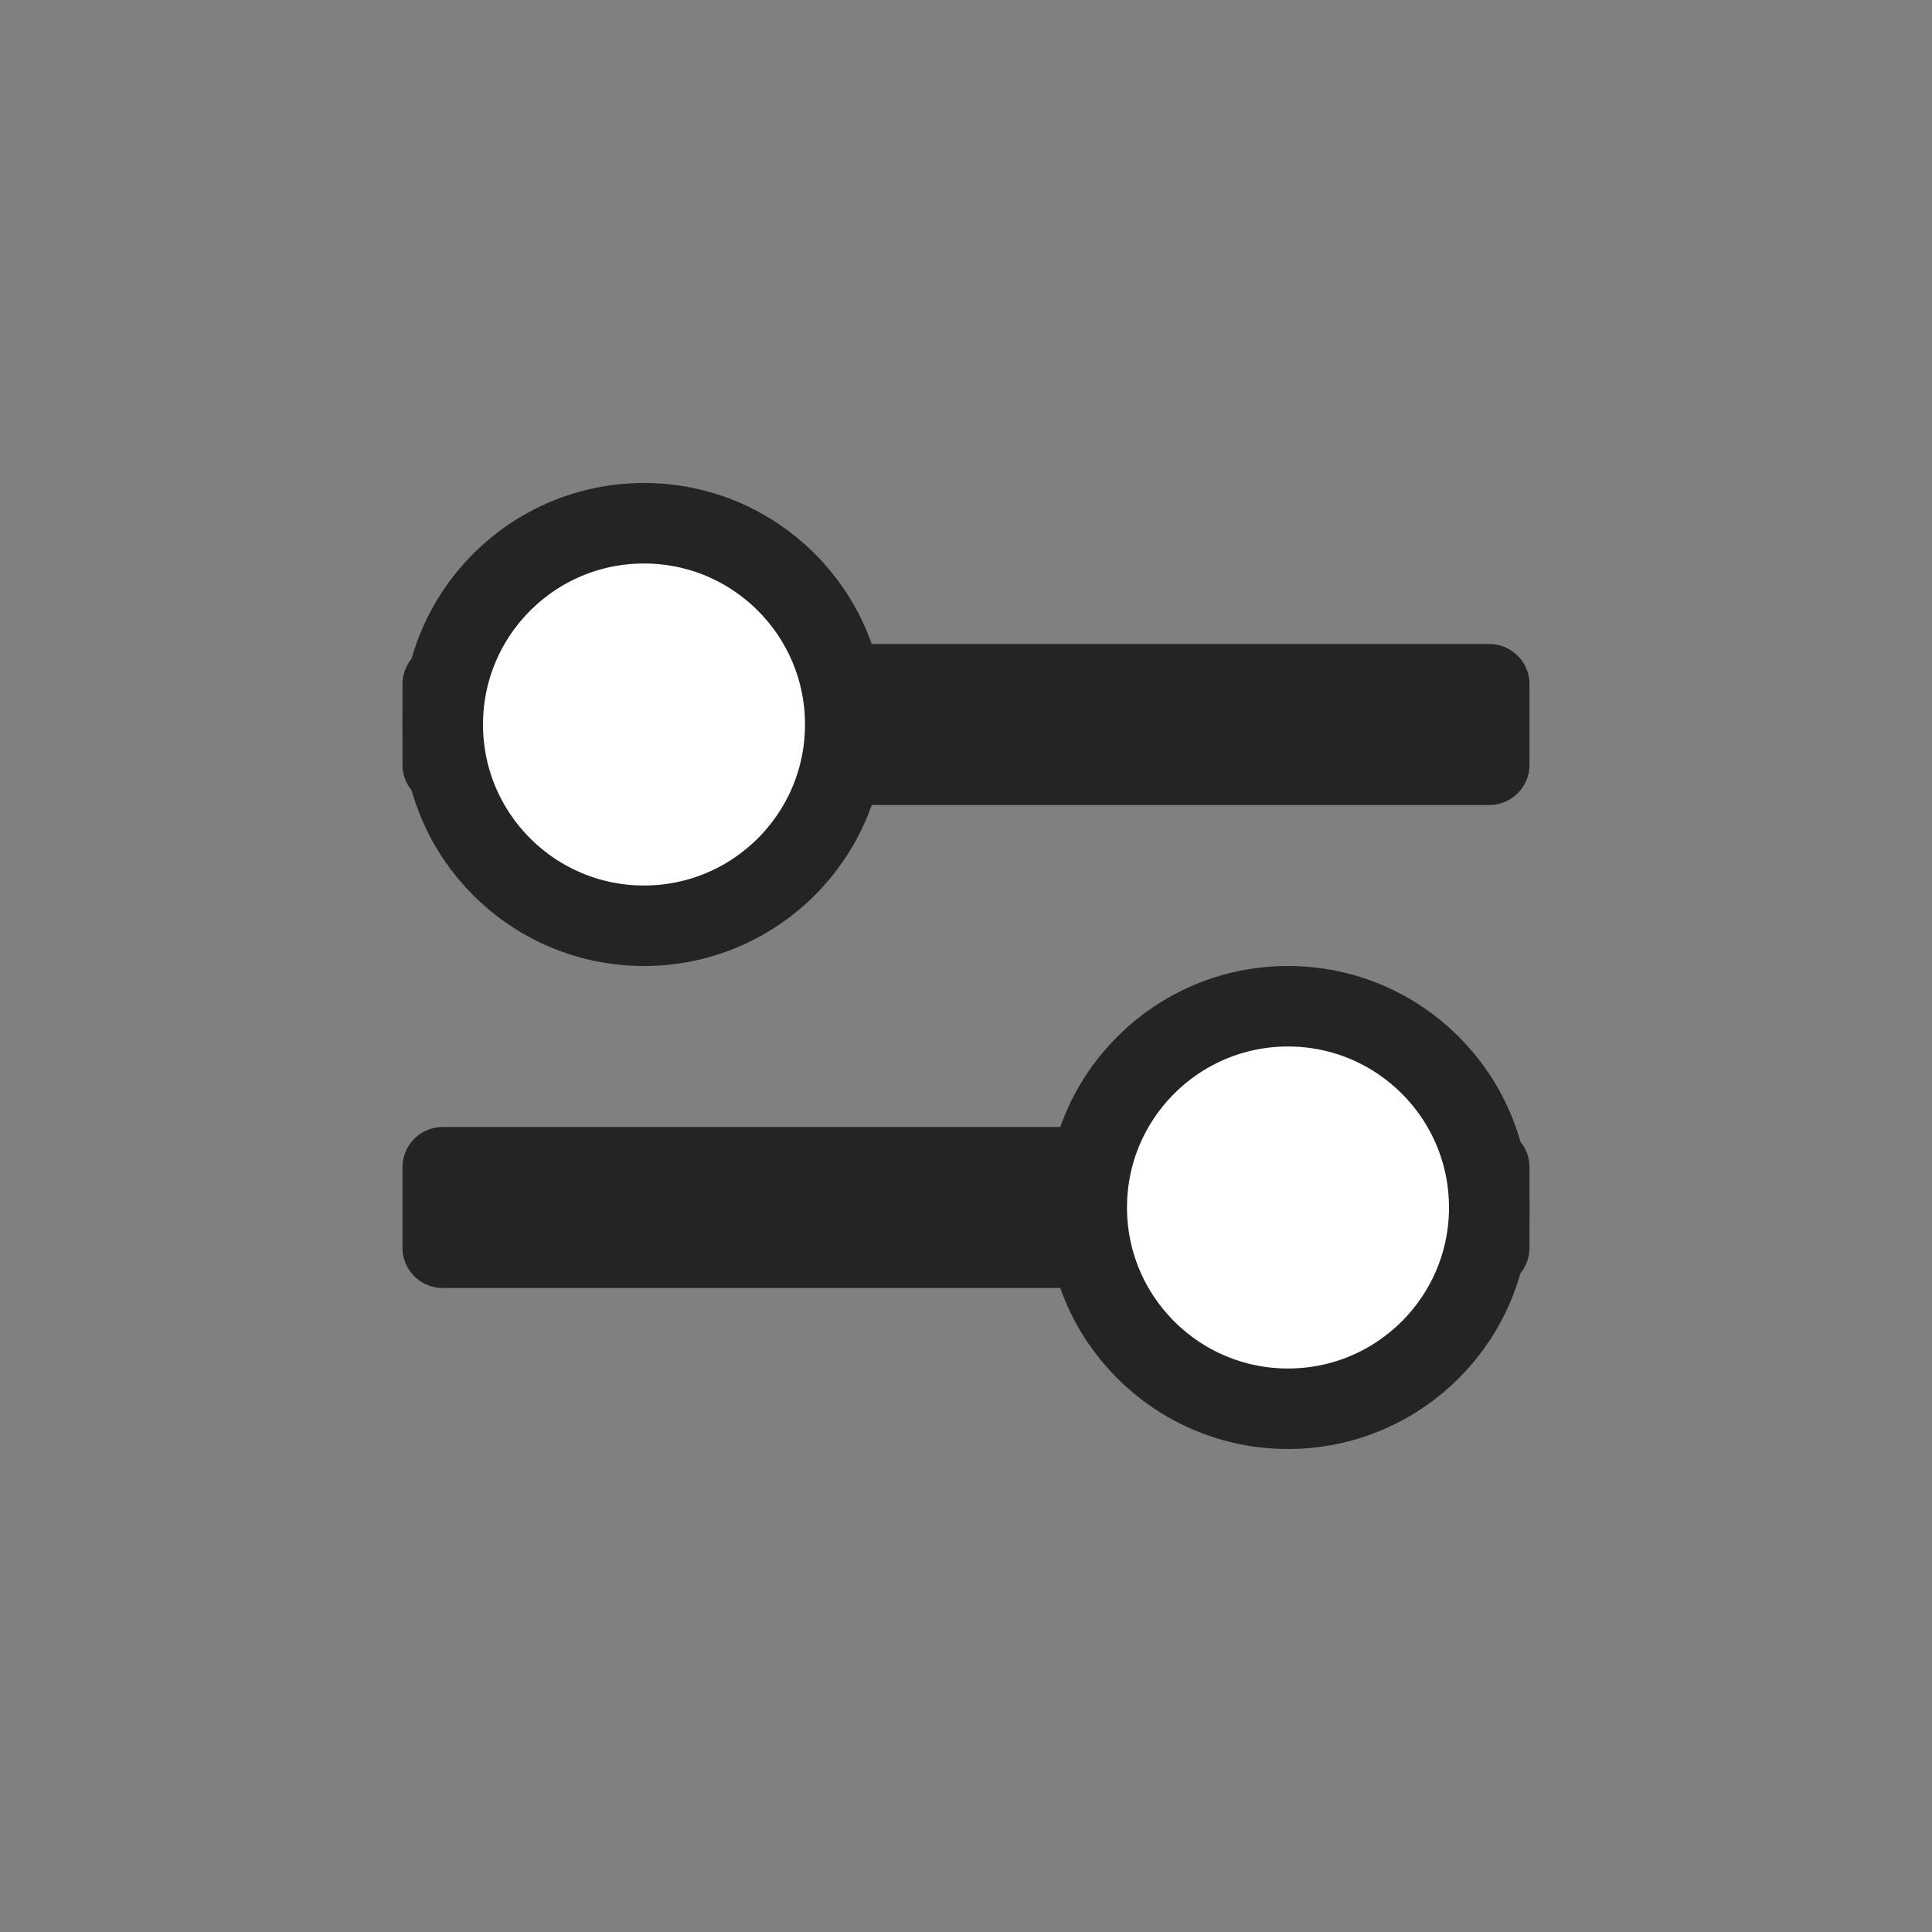 <svg viewBox="0 0 24 24" width="24" height="24" fill="none" xmlns="http://www.w3.org/2000/svg">
        <rect x="0" y="0" width="24" height="24" fill="#808080" stroke="none"/>
        <style>
            @keyframes slide-right {
                0% {
                    transform: translateX(0)
                }

                to {
                    transform: translateX(8px)
                }
            }

            @keyframes slide-left {
                0% {
                    transform: translateX(0)
                }

                to {
                    transform: translateX(-8px)
                }
            }
        </style>
        <path d="M5 8.5a.5.5 0 01.5-.5h13a.5.5 0 01.5.5v1a.5.5 0 01-.5.5h-13a.5.5 0 01-.5-.5v-1zm0 6a.5.5 0 01.5-.5h13a.5.5 0 01.5.5v1a.5.5 0 01-.5.5h-13a.5.5 0 01-.5-.5v-1z" fill="#242424" />
        <circle cx="8" cy="9" r="2.5" fill="#fff" stroke="#242424" style="animation:slide-right 2s cubic-bezier(1,.01,.05,1.02) both alternate infinite" />
        <circle cx="16" cy="15" r="2.5" fill="#fff" stroke="#242424" style="animation:slide-left 2s cubic-bezier(1,.01,.05,1.02) both alternate infinite" />
    </svg>